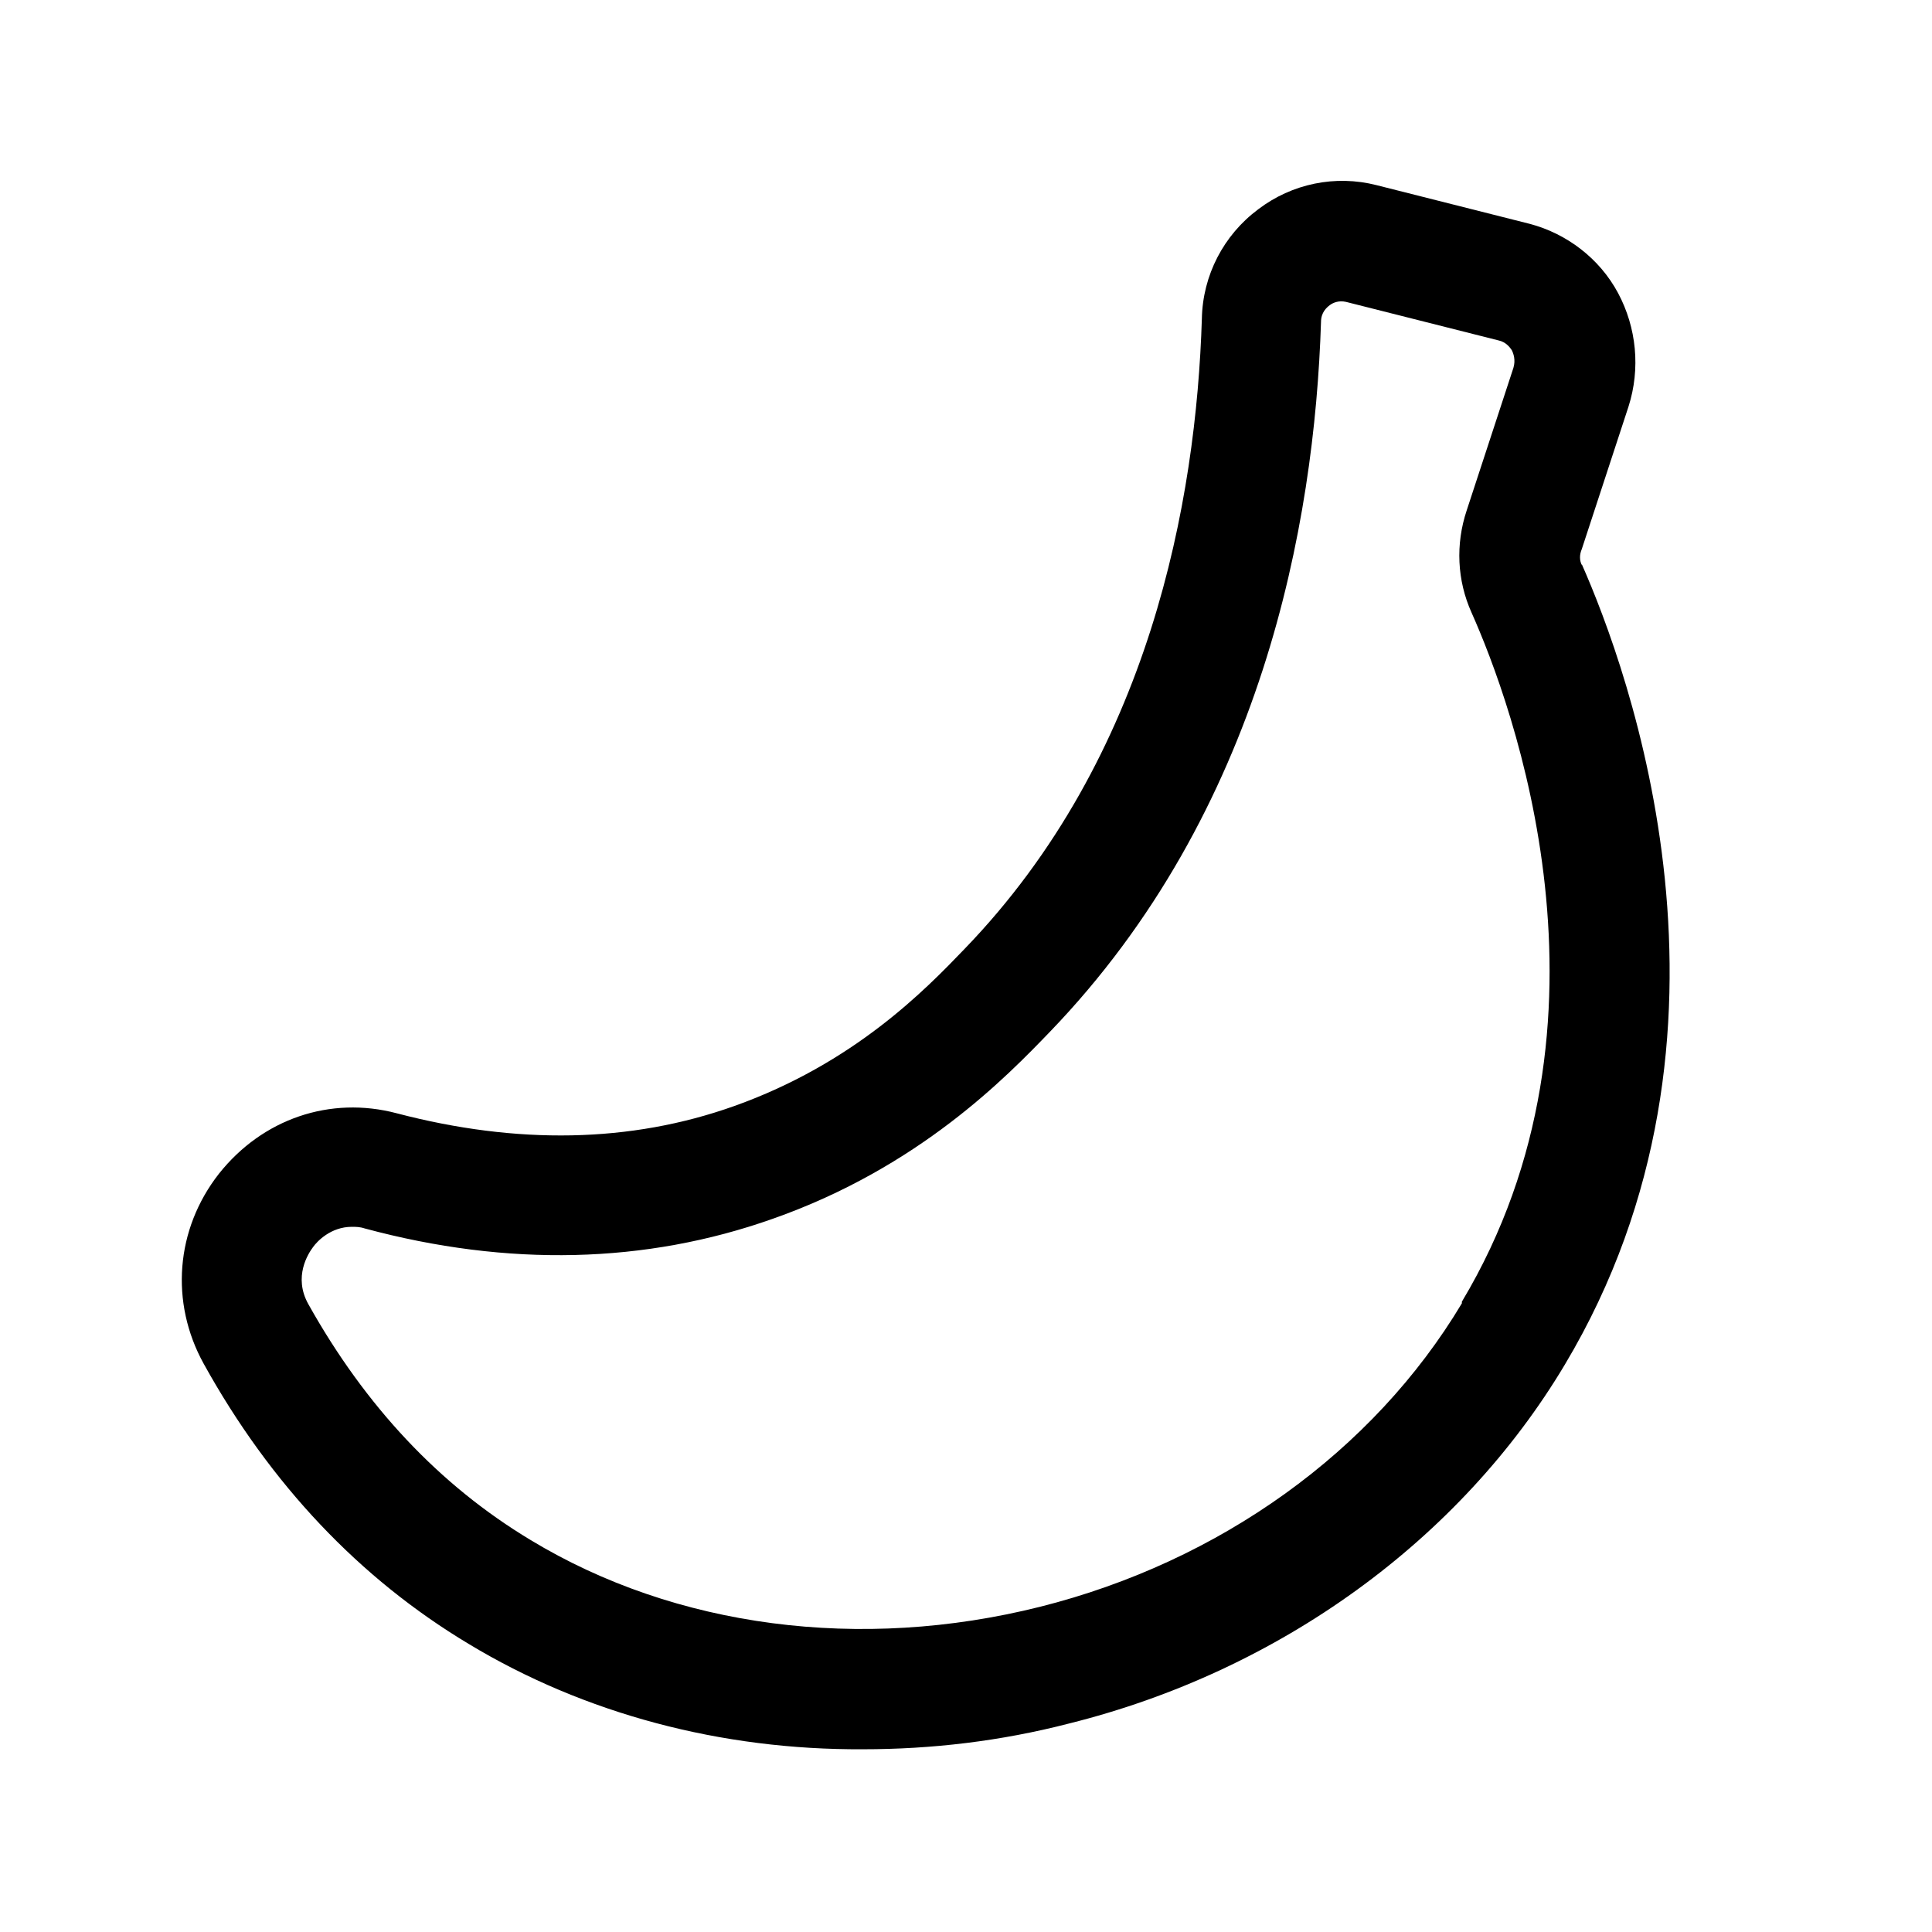 <?xml version="1.0" encoding="UTF-8"?>
<svg id="banana" xmlns="http://www.w3.org/2000/svg" viewBox="0 0 24 24">
  <defs>
    <style>
      .cls-1 {
        stroke-width: 0px;
      }
    </style>
  </defs>
  <path class="cls-1" d="m19.65,7.02c-.03-.06-.03-.13,0-.2l.58-1.77c.15-.47.1-.98-.13-1.41-.23-.43-.64-.74-1.1-.86l-1.9-.48c-.51-.13-1.05-.02-1.47.3-.43.32-.69.82-.7,1.36-.07,2.25-.64,5.44-2.95,7.83-.48.5-1.37,1.42-2.86,1.95-1.29.46-2.7.48-4.19.09-.83-.22-1.67.07-2.21.75-.54.69-.61,1.6-.19,2.36.83,1.5,1.94,2.67,3.29,3.48,1.44.87,3.14,1.32,4.9,1.31.85,0,1.71-.1,2.56-.32,2.61-.65,4.86-2.28,6.16-4.46,2.46-4.12.78-8.65.21-9.94Zm-1.49,9.17c-1.1,1.84-3.01,3.21-5.24,3.77-2.23.56-4.53.26-6.33-.83-1.13-.68-2.05-1.66-2.76-2.93-.19-.34,0-.63.06-.71.05-.07.22-.25.48-.25.05,0,.1,0,.16.02,1.78.48,3.49.44,5.07-.12,1.82-.64,2.91-1.77,3.44-2.32,2.64-2.74,3.29-6.31,3.37-8.82,0-.12.07-.18.11-.21.04-.03.11-.06.2-.04l1.9.48c.09.02.14.09.16.12.02.04.05.12.02.22l-.58,1.77c-.14.42-.12.87.06,1.27.5,1.12,1.97,5.07-.12,8.56Z"/>
</svg>